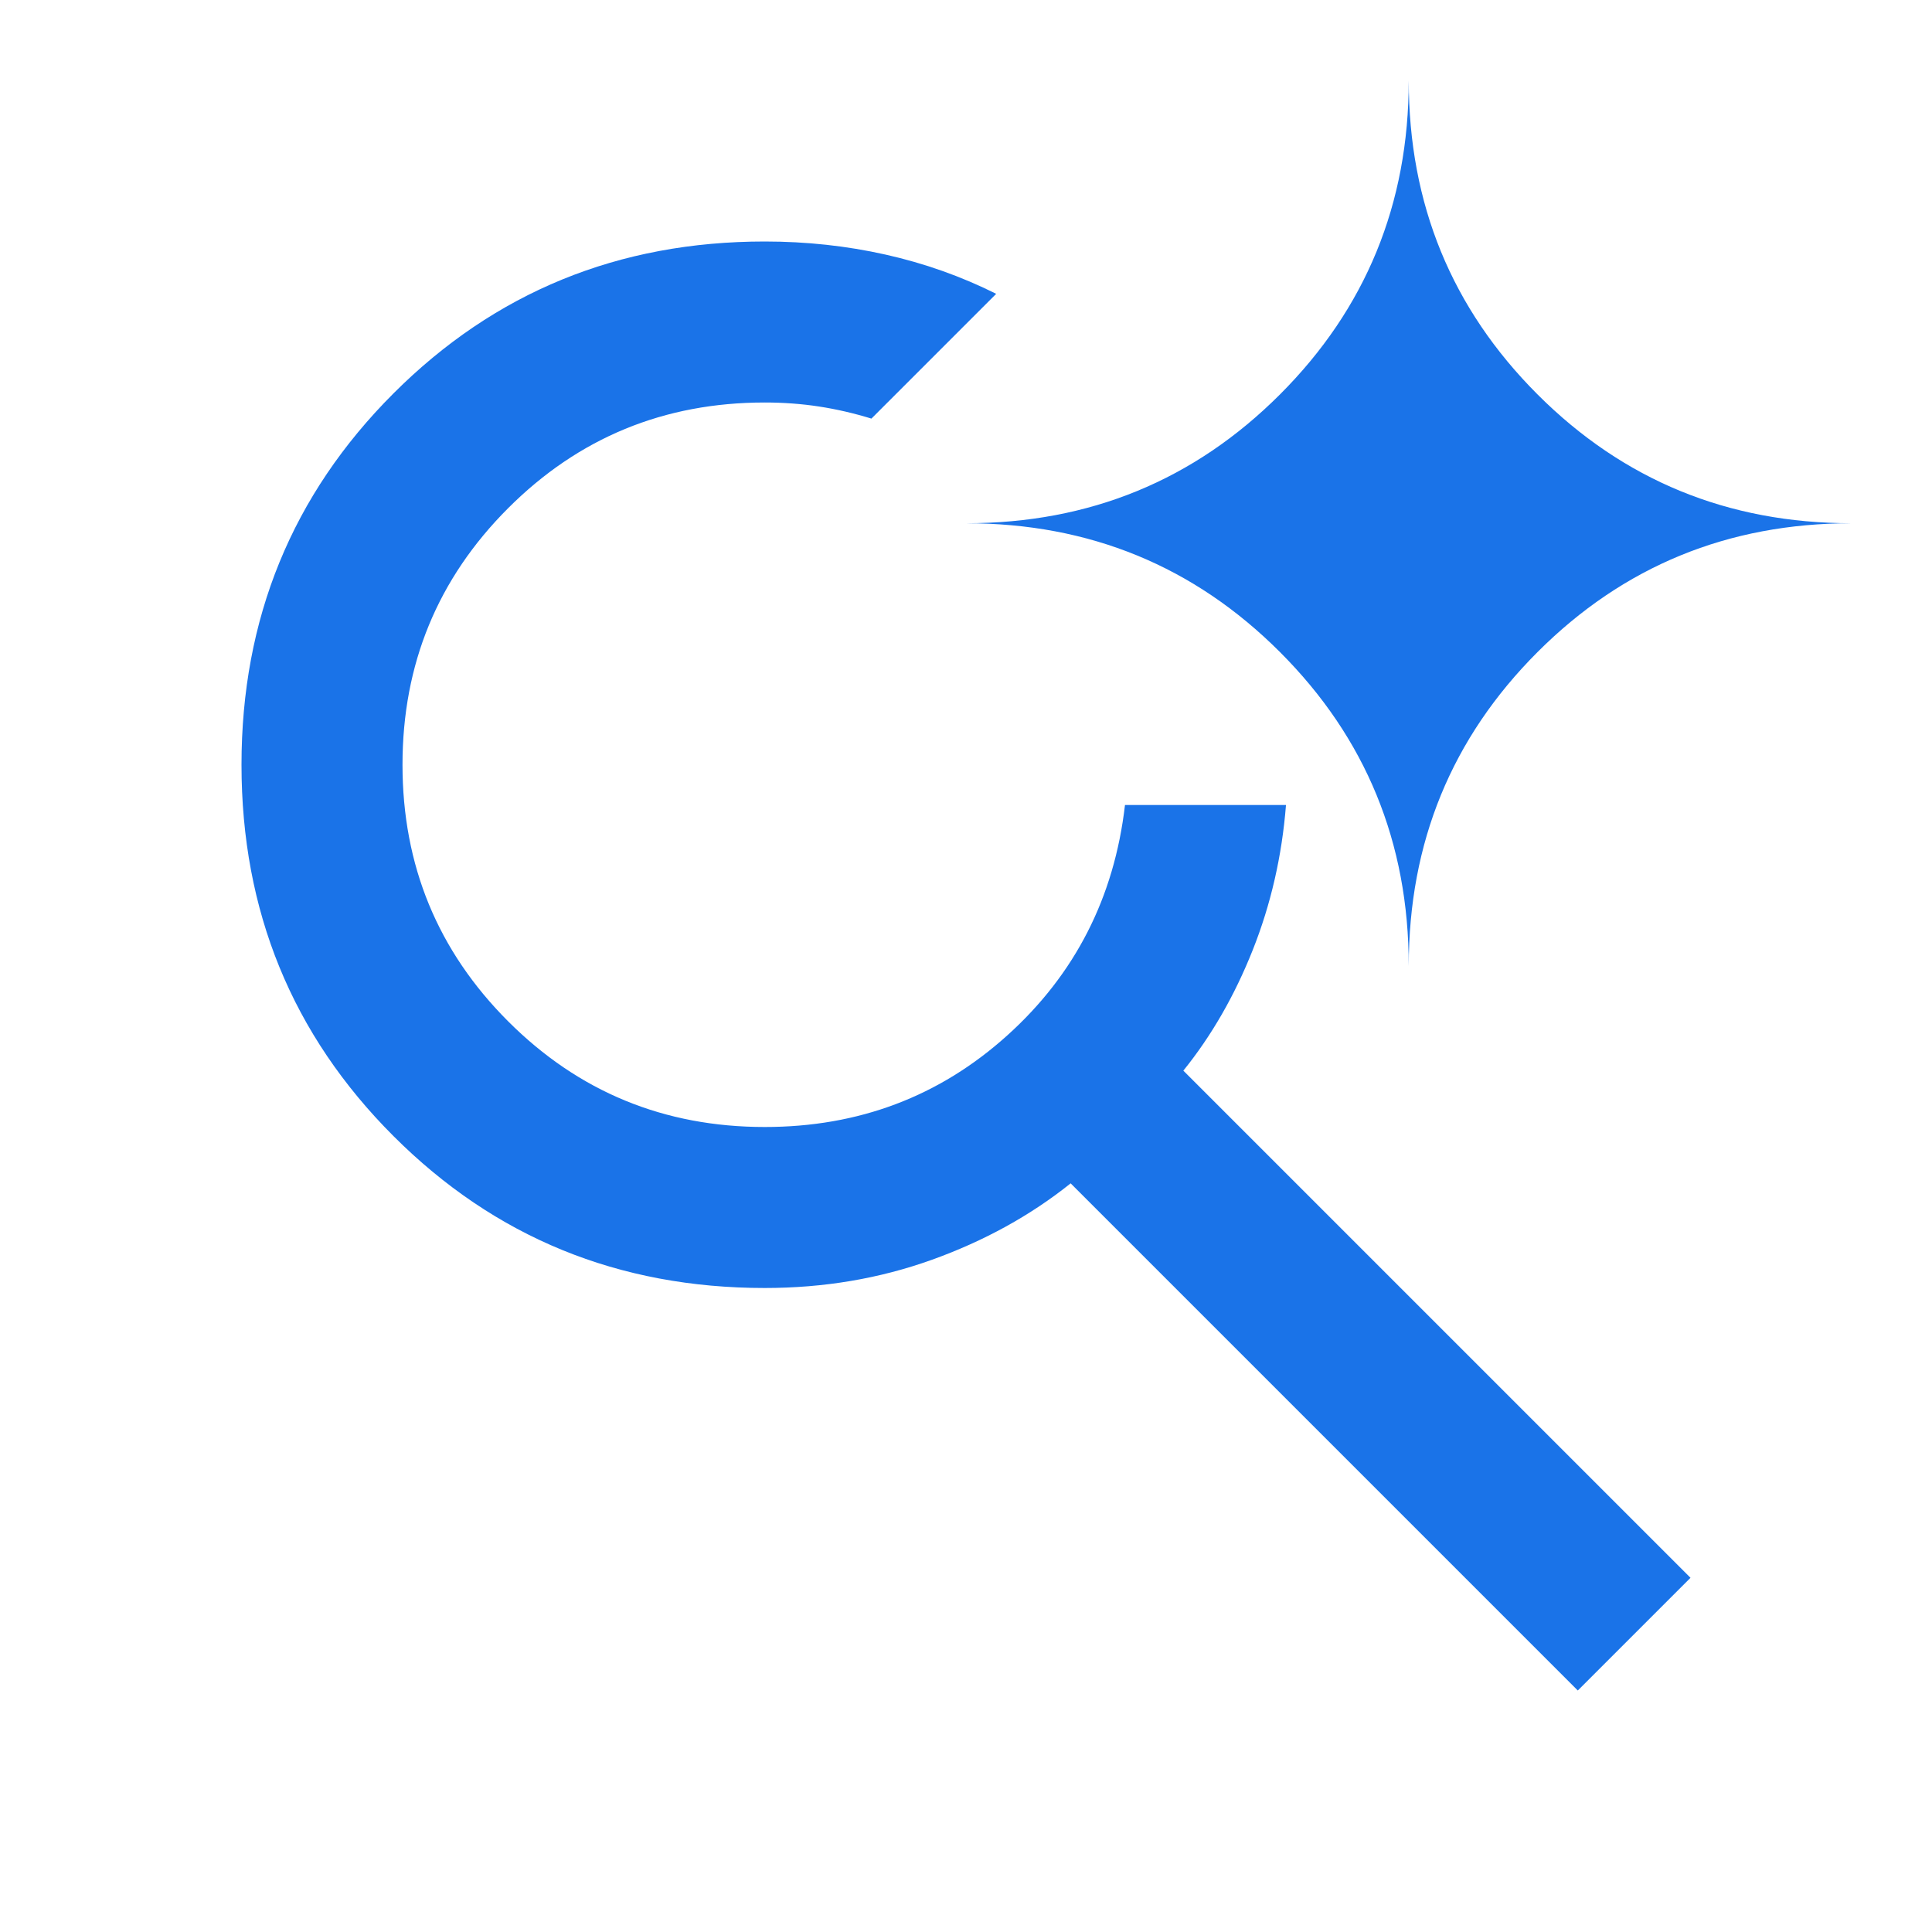 <svg xmlns="http://www.w3.org/2000/svg" height="24px" viewBox="0 -960 960 960" width="24px" fill="#1A73E8">
<path d="M784-120 532-372q-30 24-69 38t-83 14q-109 0-184.5-75.5T120-580q0-109 75.5-184.5T380-840q31 0 60 6.5t55 19.5l-62 62q-13-4-26-6t-27-2q-75 0-127.5 52.5T200-580q0 75 52.5 127.5T380-400q70 0 120.5-45.5T559-560h80q-3 38-16.5 72T588-428l252 252-56 56Zm-84-360q0-92-64-156t-156-64q92 0 156-64t64-156q0 92 64 156t156 64q-92 0-156 64t-64 156Z"/>
</svg>